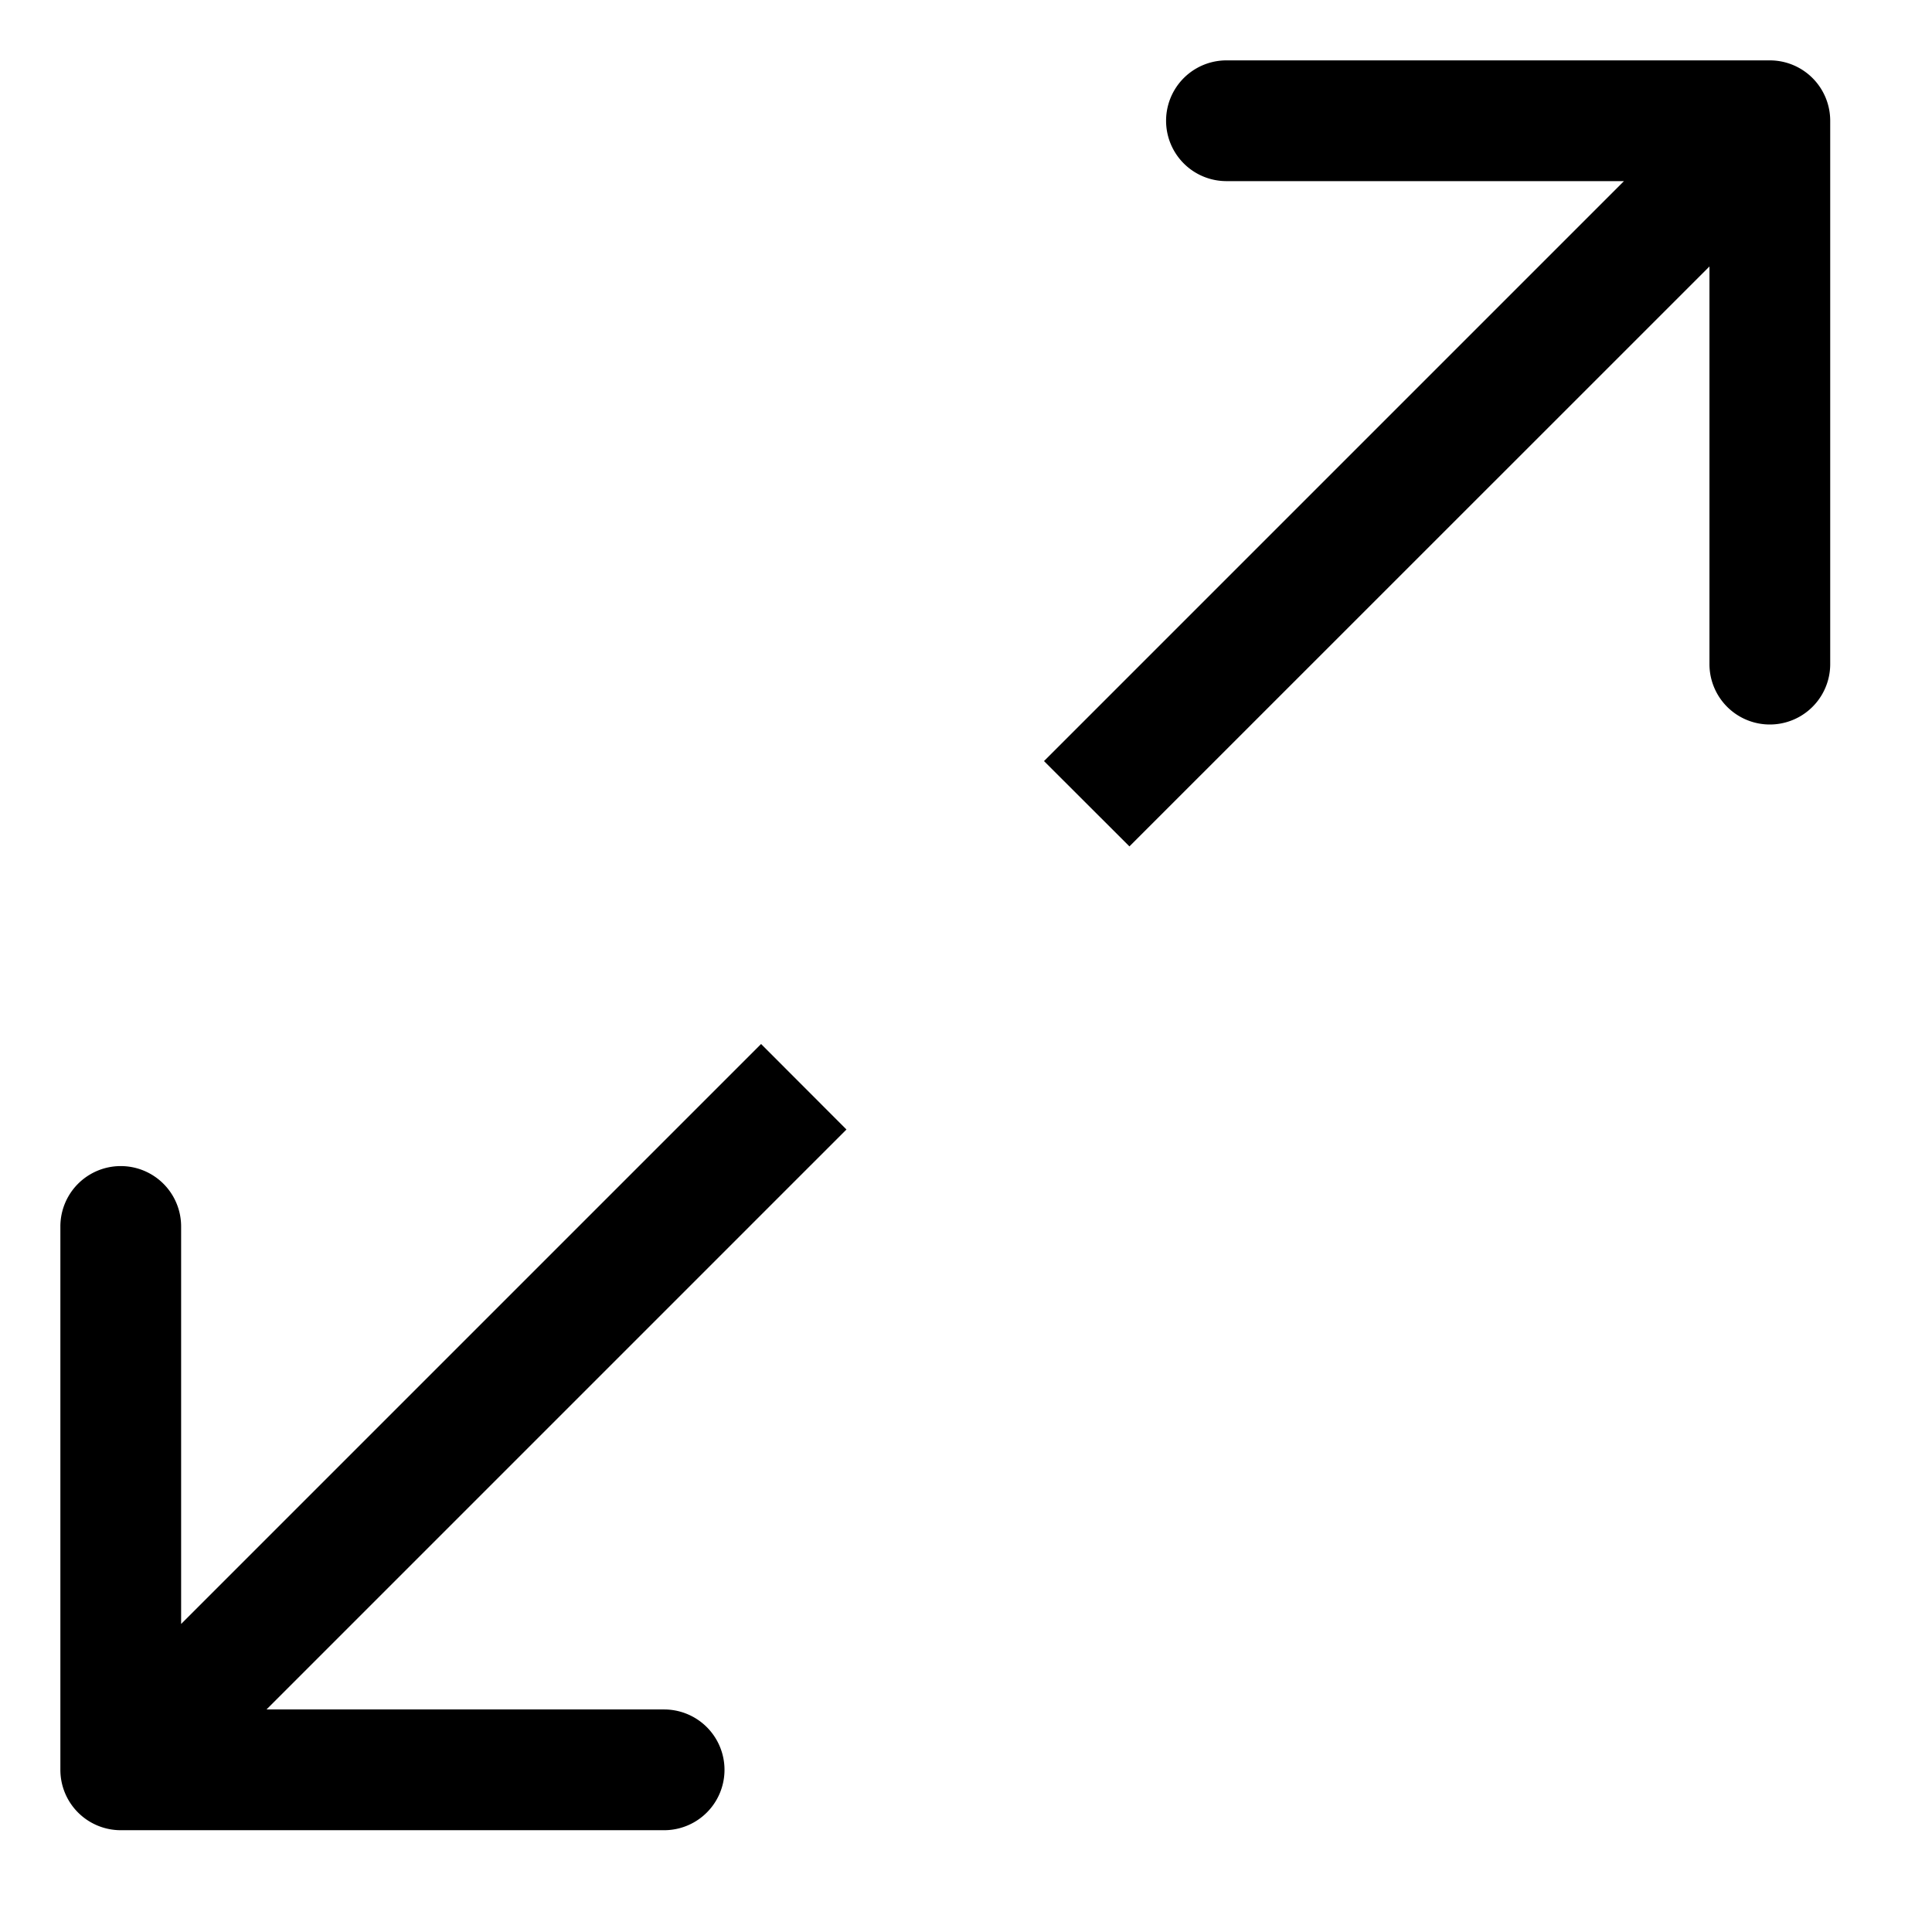 <svg width="16" height="16" fill="none" xmlns="http://www.w3.org/2000/svg">
  <path d="M.5 14.657a.5.5 0 00.5.5h4.5a.5.5 0 100-1h-4v-4a.5.5 0 00-1 0v4.5zM15.157 1a.5.5 0 00-.5-.5h-4.5a.5.5 0 000 1h4v4a.5.5 0 001 0V1zM6.303 8.646L.646 14.303l.708.707L7.01 9.354l-.707-.708zm3.05-1.636l5.657-5.656-.707-.708-5.657 5.657.708.707z" fill="#000"/>
</svg>
